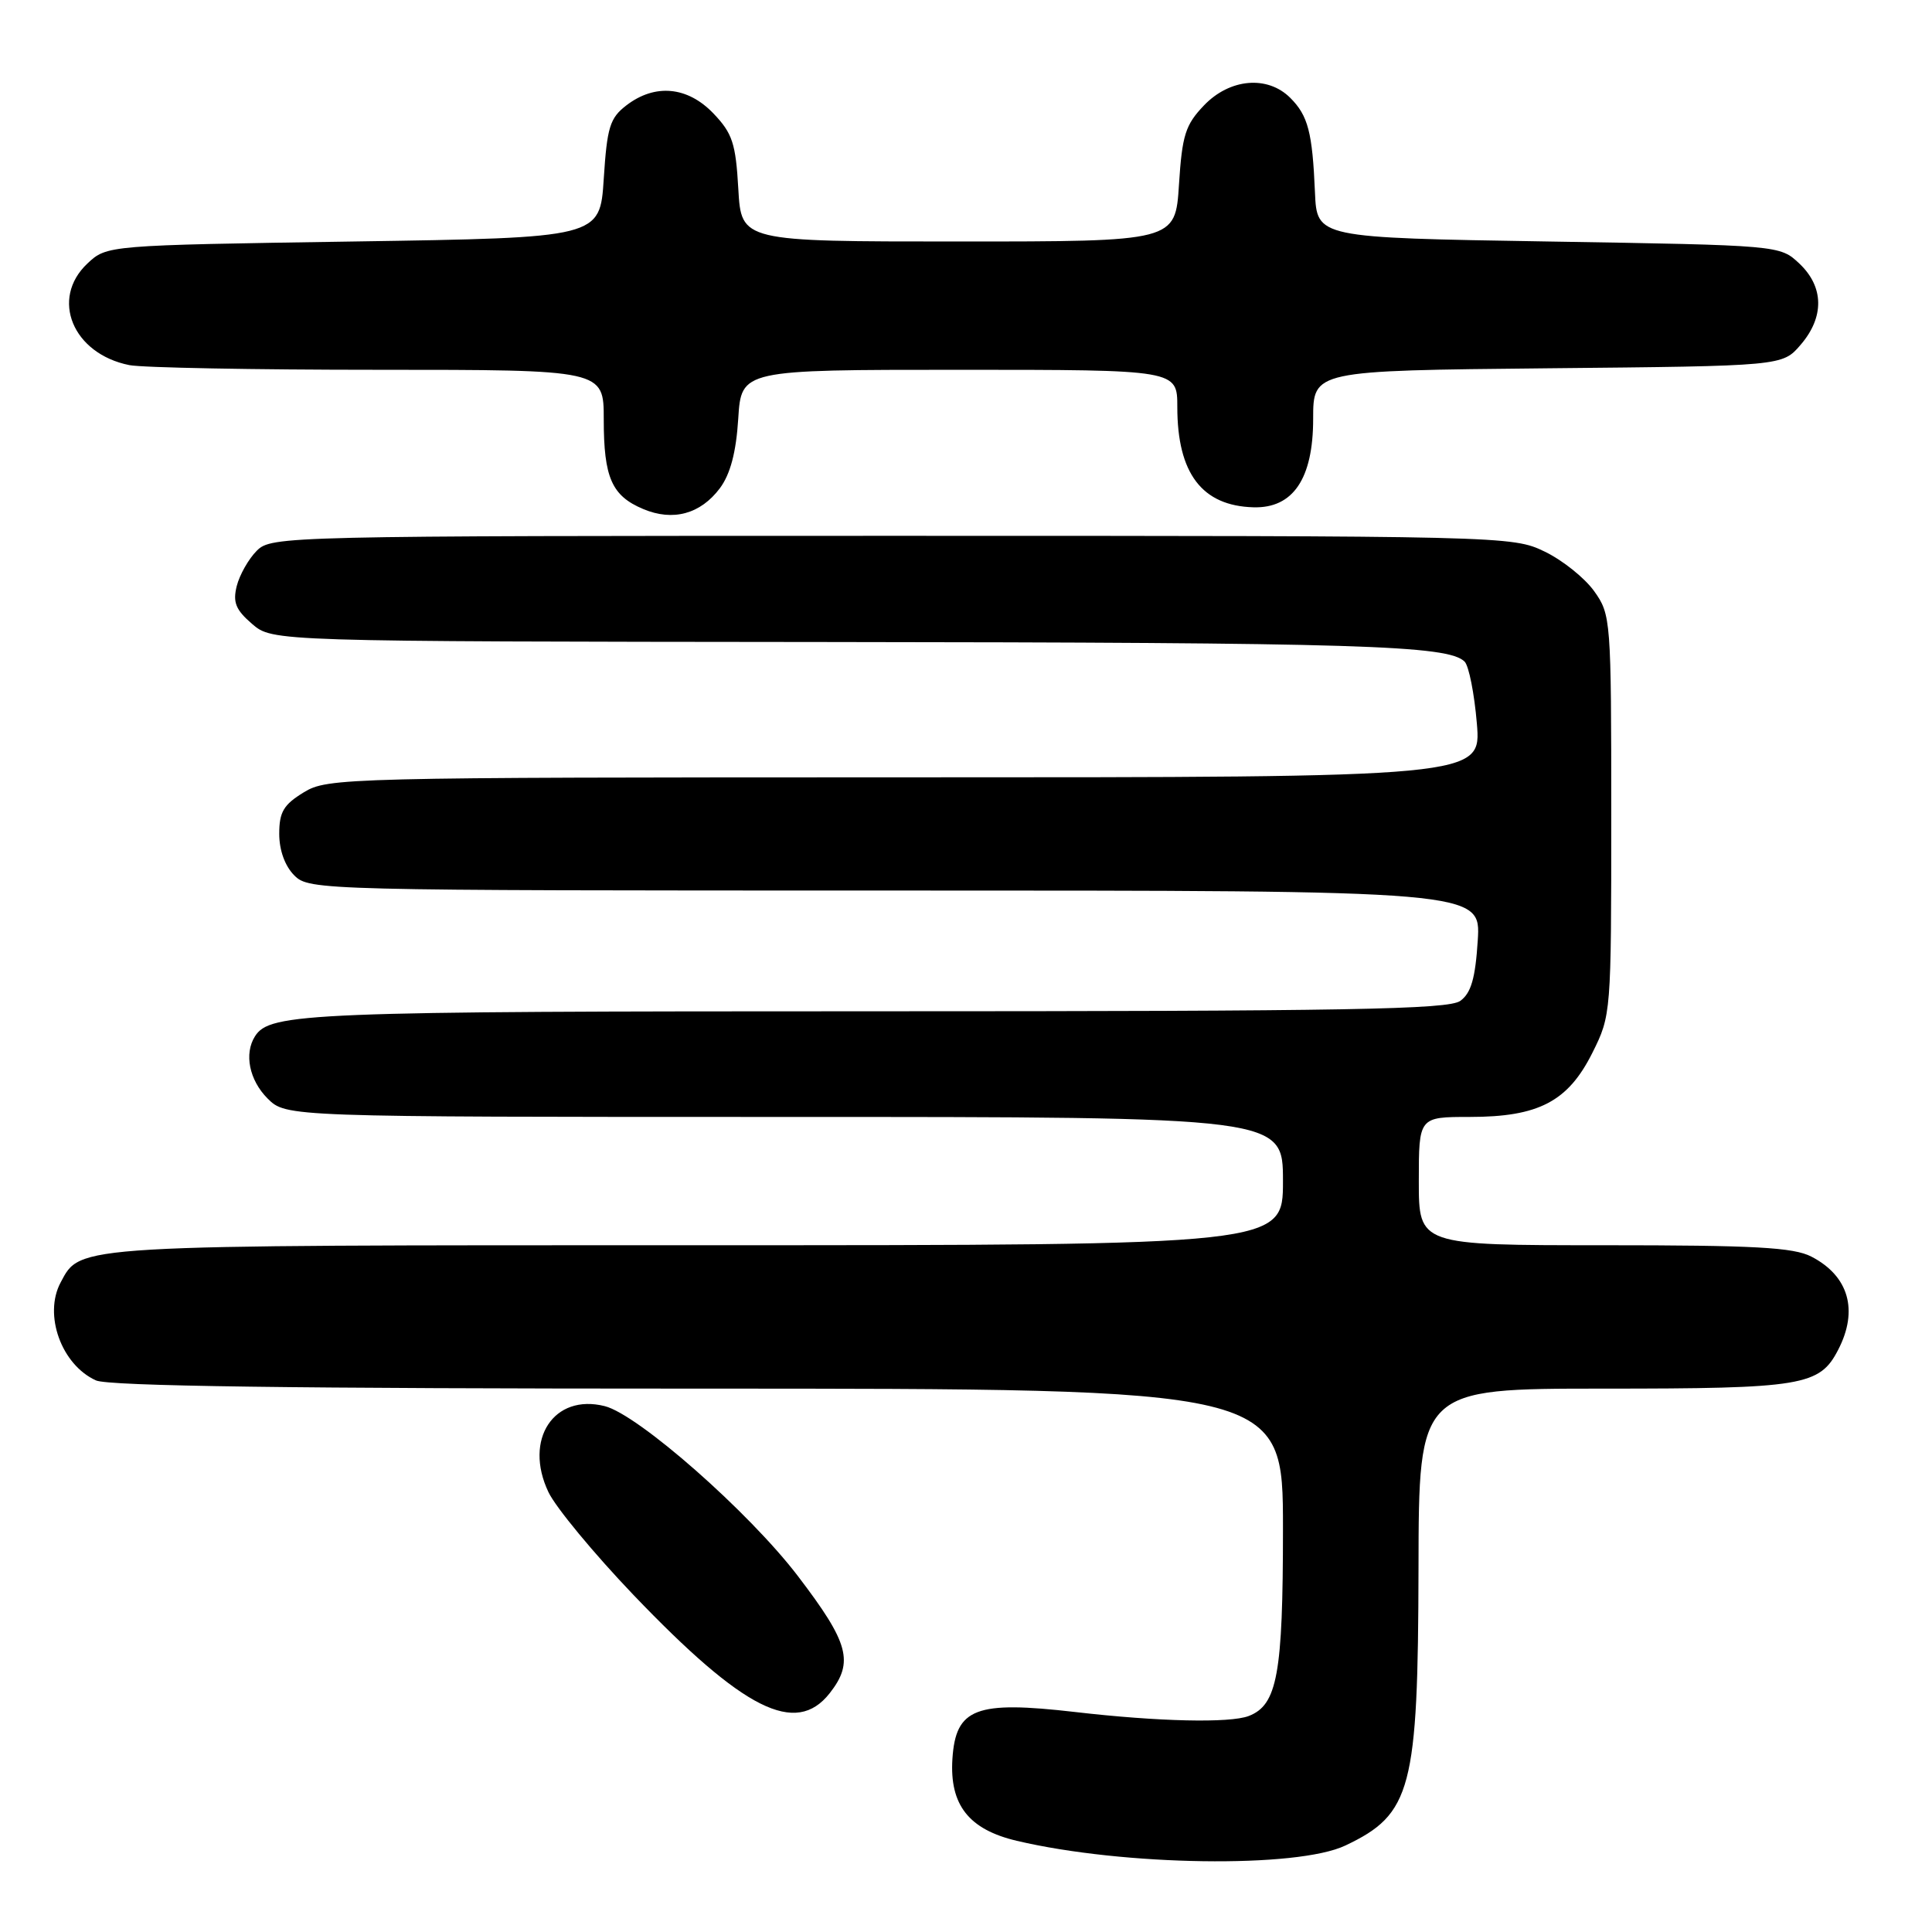 <?xml version="1.0" encoding="UTF-8" standalone="no"?>
<!DOCTYPE svg PUBLIC "-//W3C//DTD SVG 1.1//EN" "http://www.w3.org/Graphics/SVG/1.1/DTD/svg11.dtd" >
<svg xmlns="http://www.w3.org/2000/svg" xmlns:xlink="http://www.w3.org/1999/xlink" version="1.1" viewBox="0 0 256 256">
 <g >
 <path fill="currentColor"
d=" M 178.27 244.54 C 187.04 240.38 187.90 237.12 187.96 207.75 C 188.00 184.00 188.00 184.00 212.45 184.00 C 238.87 184.00 241.11 183.63 243.57 178.85 C 246.28 173.62 244.97 169.07 240.02 166.51 C 237.65 165.28 232.49 165.00 212.55 165.00 C 188.00 165.00 188.00 165.00 188.00 156.50 C 188.00 148.00 188.00 148.00 194.75 148.00 C 203.88 148.00 207.77 145.96 211.00 139.50 C 213.48 134.54 213.50 134.27 213.50 108.00 C 213.50 82.10 213.45 81.43 211.24 78.34 C 210.00 76.60 207.05 74.23 204.68 73.09 C 200.42 71.02 199.45 71.00 118.18 71.00 C 37.69 71.00 35.96 71.04 34.03 72.97 C 32.94 74.06 31.75 76.16 31.37 77.65 C 30.83 79.81 31.23 80.80 33.40 82.67 C 36.11 85.00 36.11 85.00 109.31 85.07 C 180.17 85.14 191.90 85.50 194.07 87.67 C 194.63 88.23 195.36 91.91 195.69 95.85 C 196.29 103.00 196.29 103.00 119.90 103.00 C 45.50 103.01 43.41 103.06 40.25 104.99 C 37.58 106.62 37.00 107.59 37.00 110.49 C 37.00 112.67 37.76 114.76 39.00 116.00 C 40.97 117.97 42.33 118.00 118.62 118.00 C 196.23 118.00 196.23 118.00 195.81 124.62 C 195.49 129.63 194.93 131.58 193.50 132.62 C 191.94 133.76 178.67 134.00 115.87 134.00 C 40.75 134.00 35.76 134.20 33.79 137.31 C 32.32 139.62 33.03 143.12 35.45 145.55 C 37.91 148.00 37.91 148.00 103.95 148.00 C 170.00 148.00 170.00 148.00 170.00 156.50 C 170.00 165.00 170.00 165.00 92.45 165.00 C 9.24 165.00 10.72 164.91 8.03 169.94 C 5.75 174.21 8.13 180.83 12.71 182.91 C 14.36 183.67 38.99 184.00 92.55 184.00 C 170.00 184.00 170.00 184.00 170.00 202.55 C 170.00 221.84 169.25 225.92 165.46 227.38 C 162.94 228.34 153.49 228.13 142.46 226.85 C 129.28 225.33 126.64 226.33 126.20 233.06 C 125.81 239.16 128.37 242.42 134.74 243.92 C 148.87 247.25 171.87 247.58 178.27 244.54 Z  M 109.93 224.37 C 113.18 220.23 112.50 217.71 105.72 208.83 C 99.25 200.35 84.56 187.43 80.13 186.32 C 73.38 184.62 69.36 190.75 72.67 197.71 C 73.62 199.72 78.70 205.86 83.95 211.35 C 98.57 226.62 105.44 230.06 109.93 224.37 Z  M 95.39 64.69 C 96.77 62.83 97.54 59.95 97.82 55.49 C 98.23 49.00 98.23 49.00 127.12 49.00 C 156.00 49.00 156.00 49.00 156.00 53.93 C 156.00 62.72 159.27 67.03 166.09 67.22 C 171.34 67.37 174.00 63.43 174.00 55.50 C 174.00 49.11 174.00 49.11 205.09 48.80 C 236.18 48.50 236.18 48.50 238.59 45.69 C 241.76 42.01 241.69 38.00 238.42 34.92 C 235.84 32.50 235.84 32.50 205.17 32.00 C 174.50 31.50 174.50 31.50 174.24 25.50 C 173.90 17.53 173.33 15.33 170.97 12.97 C 167.96 9.96 162.96 10.39 159.54 13.96 C 157.07 16.54 156.64 17.89 156.22 24.46 C 155.74 32.00 155.74 32.00 126.98 32.00 C 98.23 32.00 98.23 32.00 97.83 25.03 C 97.49 18.99 97.05 17.67 94.53 15.03 C 91.10 11.45 86.79 11.05 83.00 13.96 C 80.81 15.64 80.44 16.85 80.00 23.69 C 79.50 31.50 79.50 31.50 46.83 32.00 C 14.16 32.50 14.16 32.50 11.58 34.92 C 6.62 39.59 9.63 46.88 17.14 48.38 C 18.85 48.72 33.69 49.00 50.12 49.00 C 80.00 49.00 80.00 49.00 80.00 55.57 C 80.00 63.29 81.06 65.70 85.23 67.45 C 89.17 69.11 92.82 68.12 95.39 64.69 Z "/>
</g>
</svg>